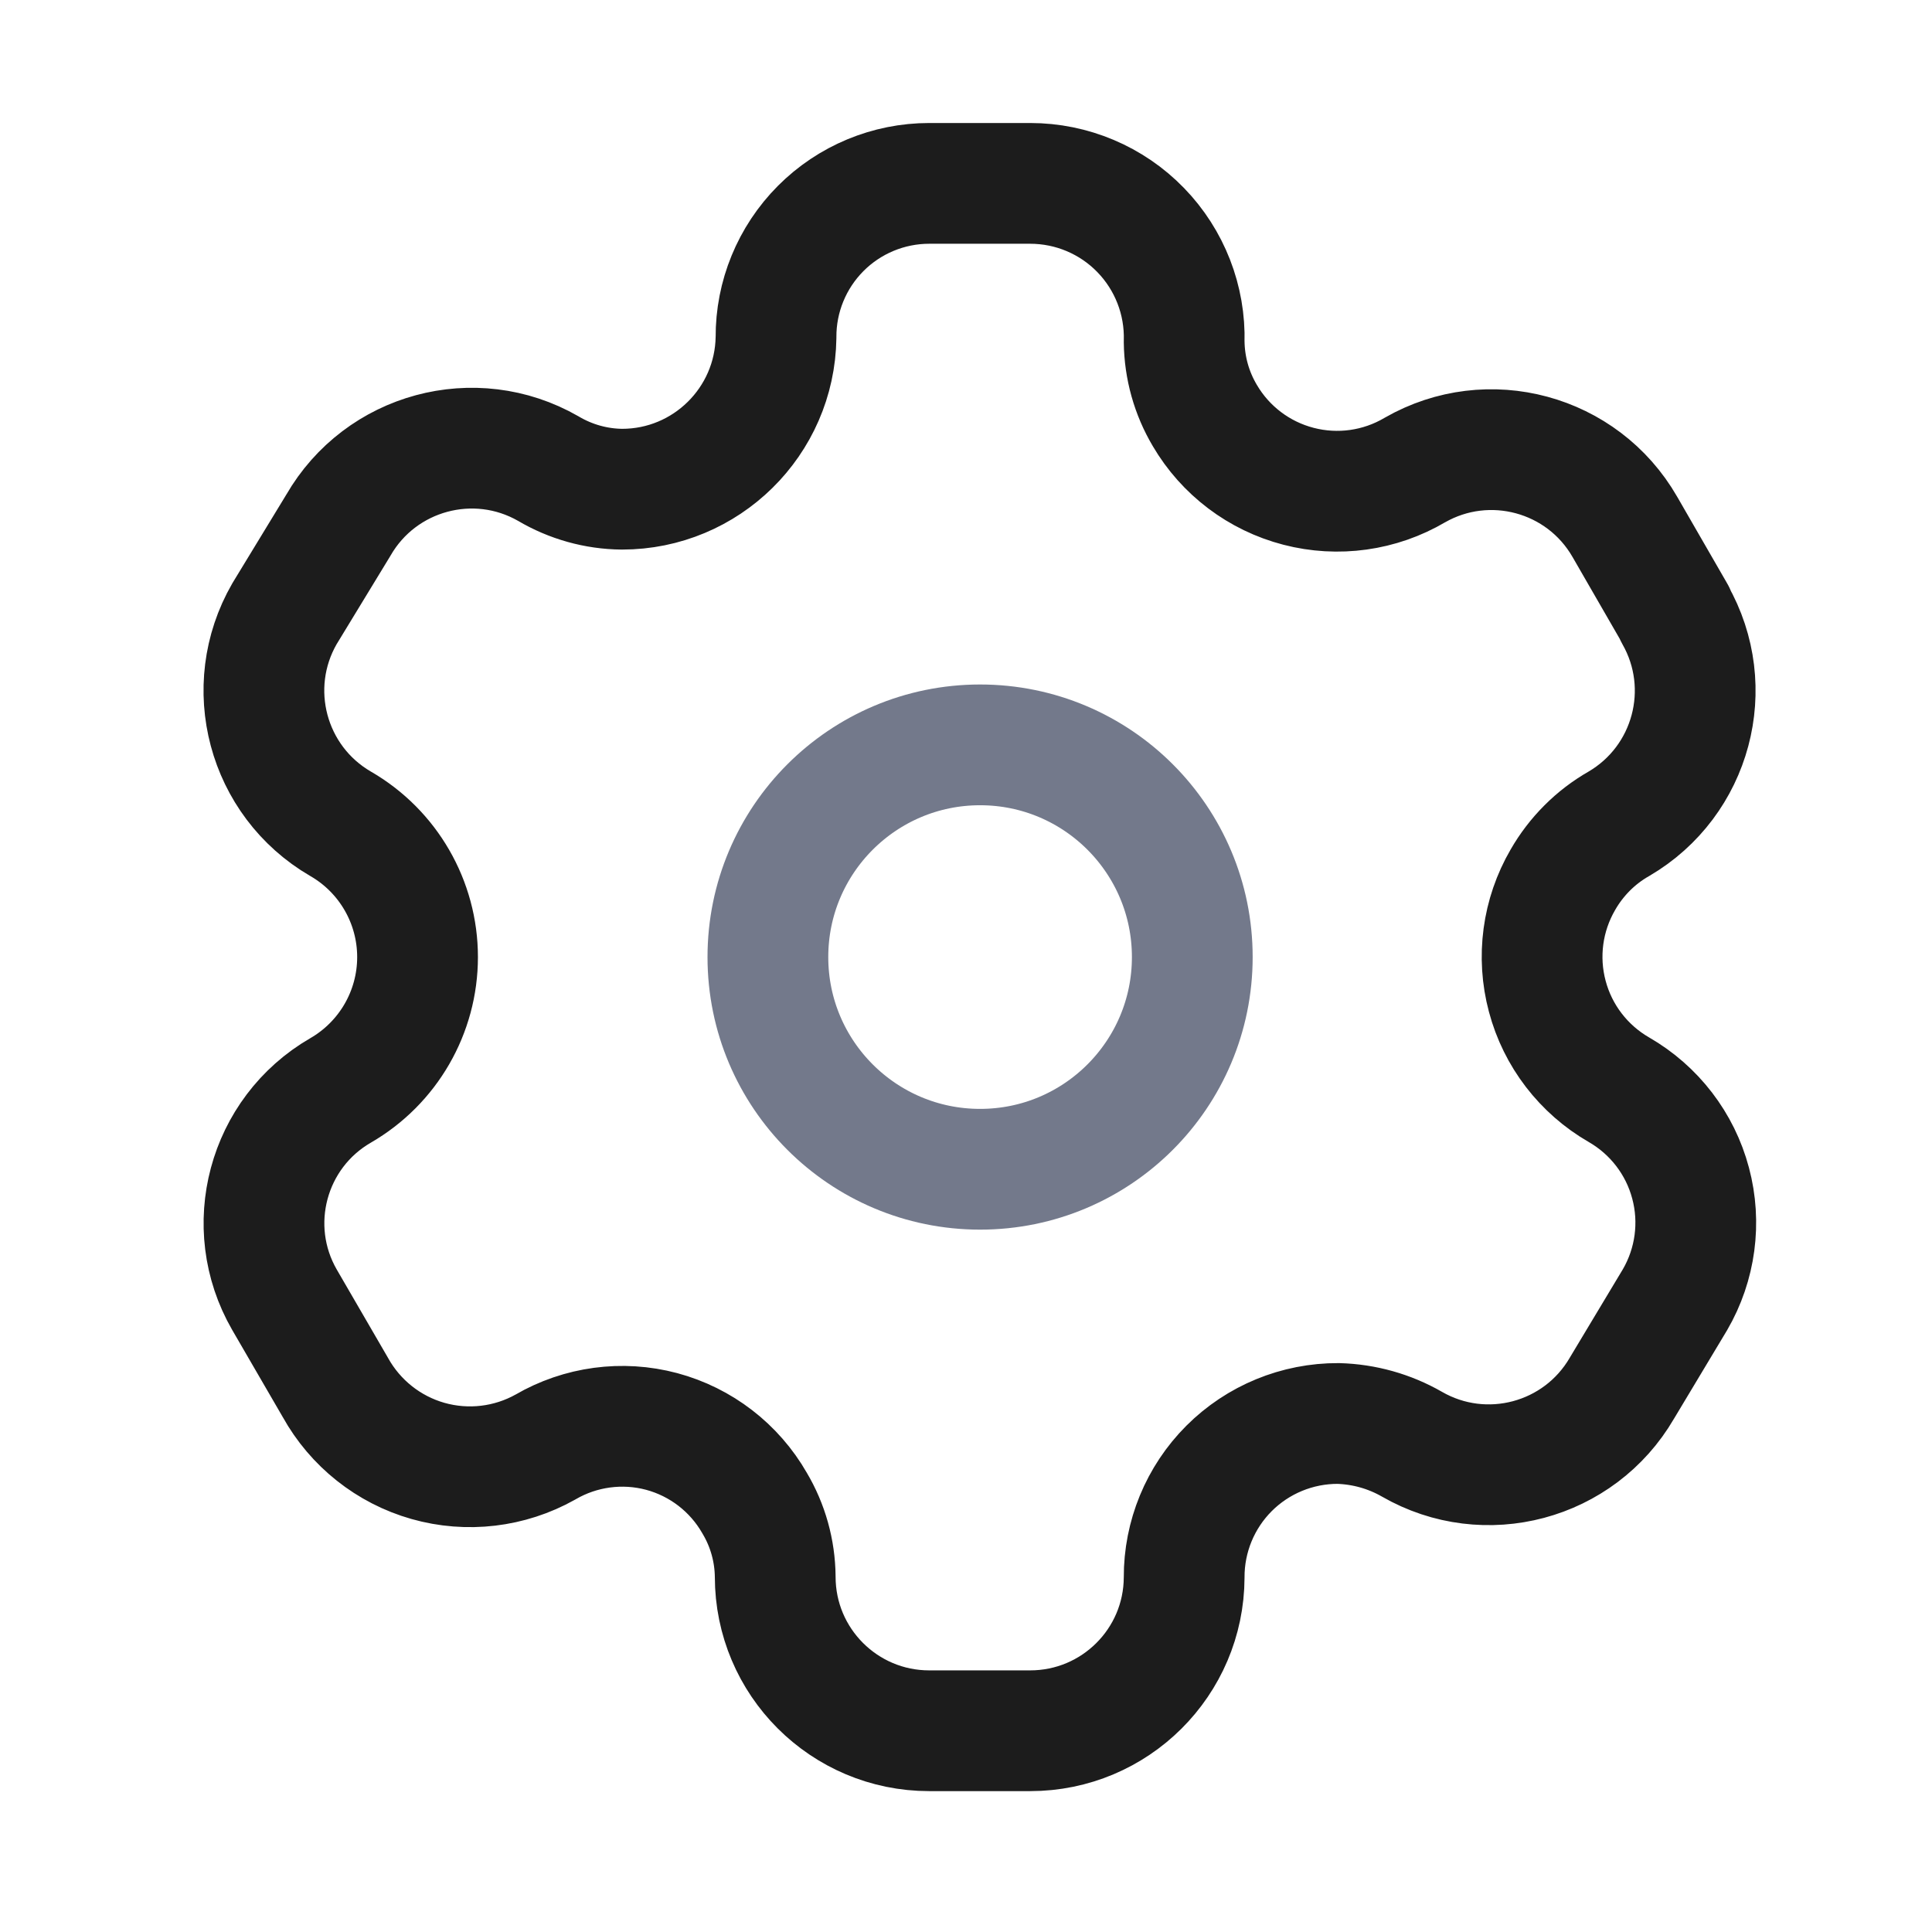 <svg width="24" height="24" viewBox="0 0 24 24" fill="none" xmlns="http://www.w3.org/2000/svg">
<path fill-rule="evenodd" clip-rule="evenodd" d="M20.807 7.624L20.184 6.544C19.658 5.63 18.491 5.315 17.576 5.839V5.839C17.14 6.096 16.62 6.168 16.131 6.041C15.641 5.914 15.223 5.598 14.967 5.162C14.802 4.884 14.714 4.569 14.71 4.246V4.246C14.725 3.729 14.53 3.229 14.17 2.858C13.81 2.487 13.315 2.278 12.797 2.278H11.543C11.037 2.278 10.551 2.48 10.194 2.839C9.837 3.198 9.637 3.685 9.64 4.191V4.191C9.625 5.237 8.772 6.077 7.727 6.077C7.404 6.074 7.088 5.985 6.811 5.821V5.821C5.896 5.296 4.729 5.612 4.203 6.525L3.534 7.624C3.008 8.537 3.319 9.703 4.23 10.233V10.233C4.822 10.574 5.187 11.206 5.187 11.889C5.187 12.573 4.822 13.204 4.23 13.546V13.546C3.321 14.072 3.009 15.236 3.534 16.146V16.146L4.166 17.235C4.413 17.68 4.827 18.009 5.316 18.148C5.806 18.287 6.331 18.225 6.775 17.976V17.976C7.211 17.722 7.731 17.652 8.219 17.782C8.707 17.913 9.123 18.233 9.374 18.672C9.539 18.949 9.627 19.265 9.63 19.587V19.587C9.63 20.644 10.487 21.5 11.543 21.5H12.797C13.851 21.5 14.706 20.649 14.71 19.596V19.596C14.708 19.088 14.909 18.6 15.268 18.241C15.627 17.882 16.116 17.681 16.624 17.683C16.945 17.692 17.26 17.78 17.539 17.94V17.94C18.452 18.466 19.618 18.155 20.148 17.244V17.244L20.807 16.146C21.062 15.708 21.132 15.186 21.001 14.697C20.871 14.207 20.55 13.79 20.111 13.537V13.537C19.672 13.284 19.351 12.867 19.221 12.377C19.09 11.887 19.16 11.366 19.415 10.928C19.581 10.639 19.821 10.398 20.111 10.233V10.233C21.016 9.703 21.326 8.544 20.807 7.633V7.633V7.624Z" stroke="#1C1C1C" stroke-width="1.5" stroke-linecap="round" stroke-linejoin="round"/>
<circle cx="12.175" cy="11.889" r="2.636" stroke="#73798B" stroke-width="1.5" stroke-linecap="round" stroke-linejoin="round"/>
</svg>

